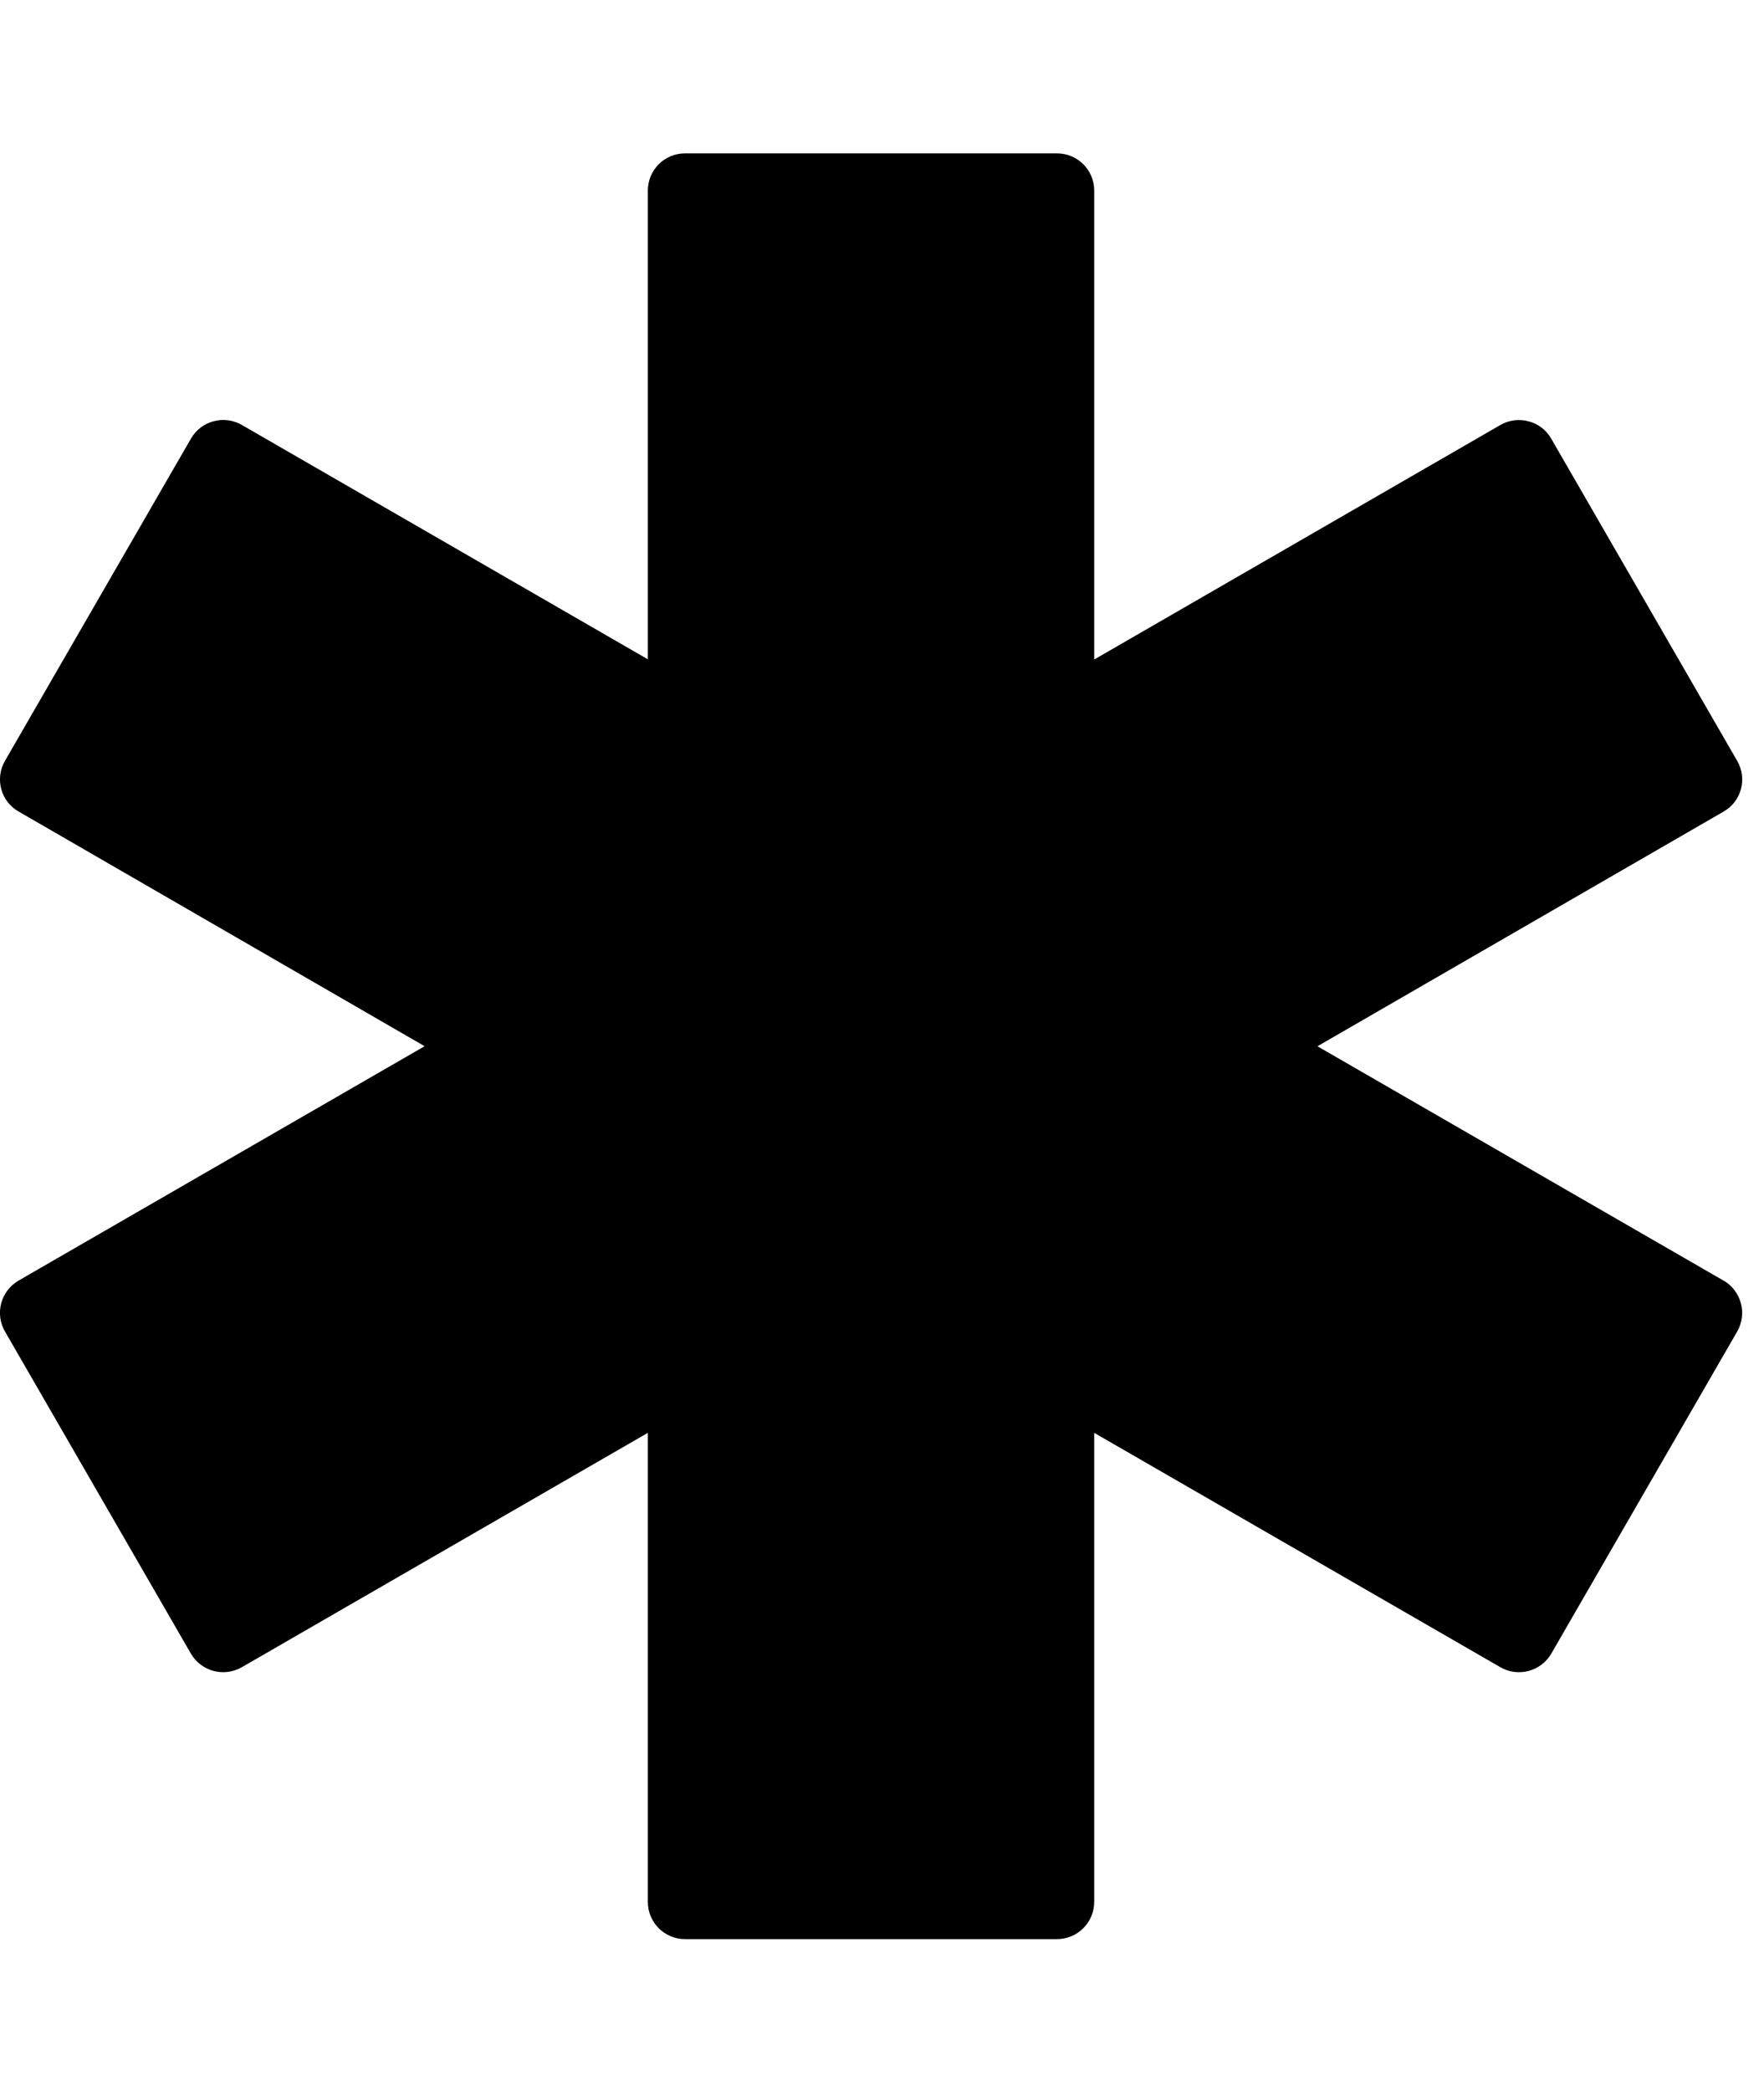 <!-- Generated by IcoMoon.io -->
<svg version="1.1" xmlns="http://www.w3.org/2000/svg" width="27" height="32" viewBox="0 0 27 32">
<title>required</title>
<path d="M26.382 19.599l-6.217-3.587 6.217-3.592c0.272-0.155 0.366-0.503 0.208-0.775l-2.847-4.932c-0.076-0.132-0.2-0.228-0.346-0.265-0.146-0.040-0.302-0.019-0.432 0.056l-6.217 3.589v-7.177c0-0.315-0.256-0.569-0.569-0.569h-5.694c-0.314 0-0.569 0.254-0.569 0.569v7.174l-6.215-3.587c-0.131-0.075-0.287-0.096-0.432-0.056-0.146 0.038-0.27 0.133-0.346 0.265l-2.847 4.932c-0.157 0.272-0.064 0.621 0.208 0.775l6.215 3.592-6.215 3.587c-0.272 0.159-0.366 0.506-0.208 0.779l2.847 4.932c0.076 0.129 0.2 0.224 0.346 0.263 0.145 0.038 0.301 0.019 0.432-0.057l6.215-3.587v7.179c0 0.314 0.255 0.569 0.569 0.569h5.694c0.313 0 0.569-0.255 0.569-0.569v-7.179l6.217 3.587c0.13 0.076 0.286 0.095 0.432 0.057 0.146-0.039 0.27-0.134 0.346-0.263l2.847-4.932c0.075-0.132 0.096-0.287 0.056-0.433-0.039-0.145-0.134-0.271-0.264-0.346z"></path>
</svg>
